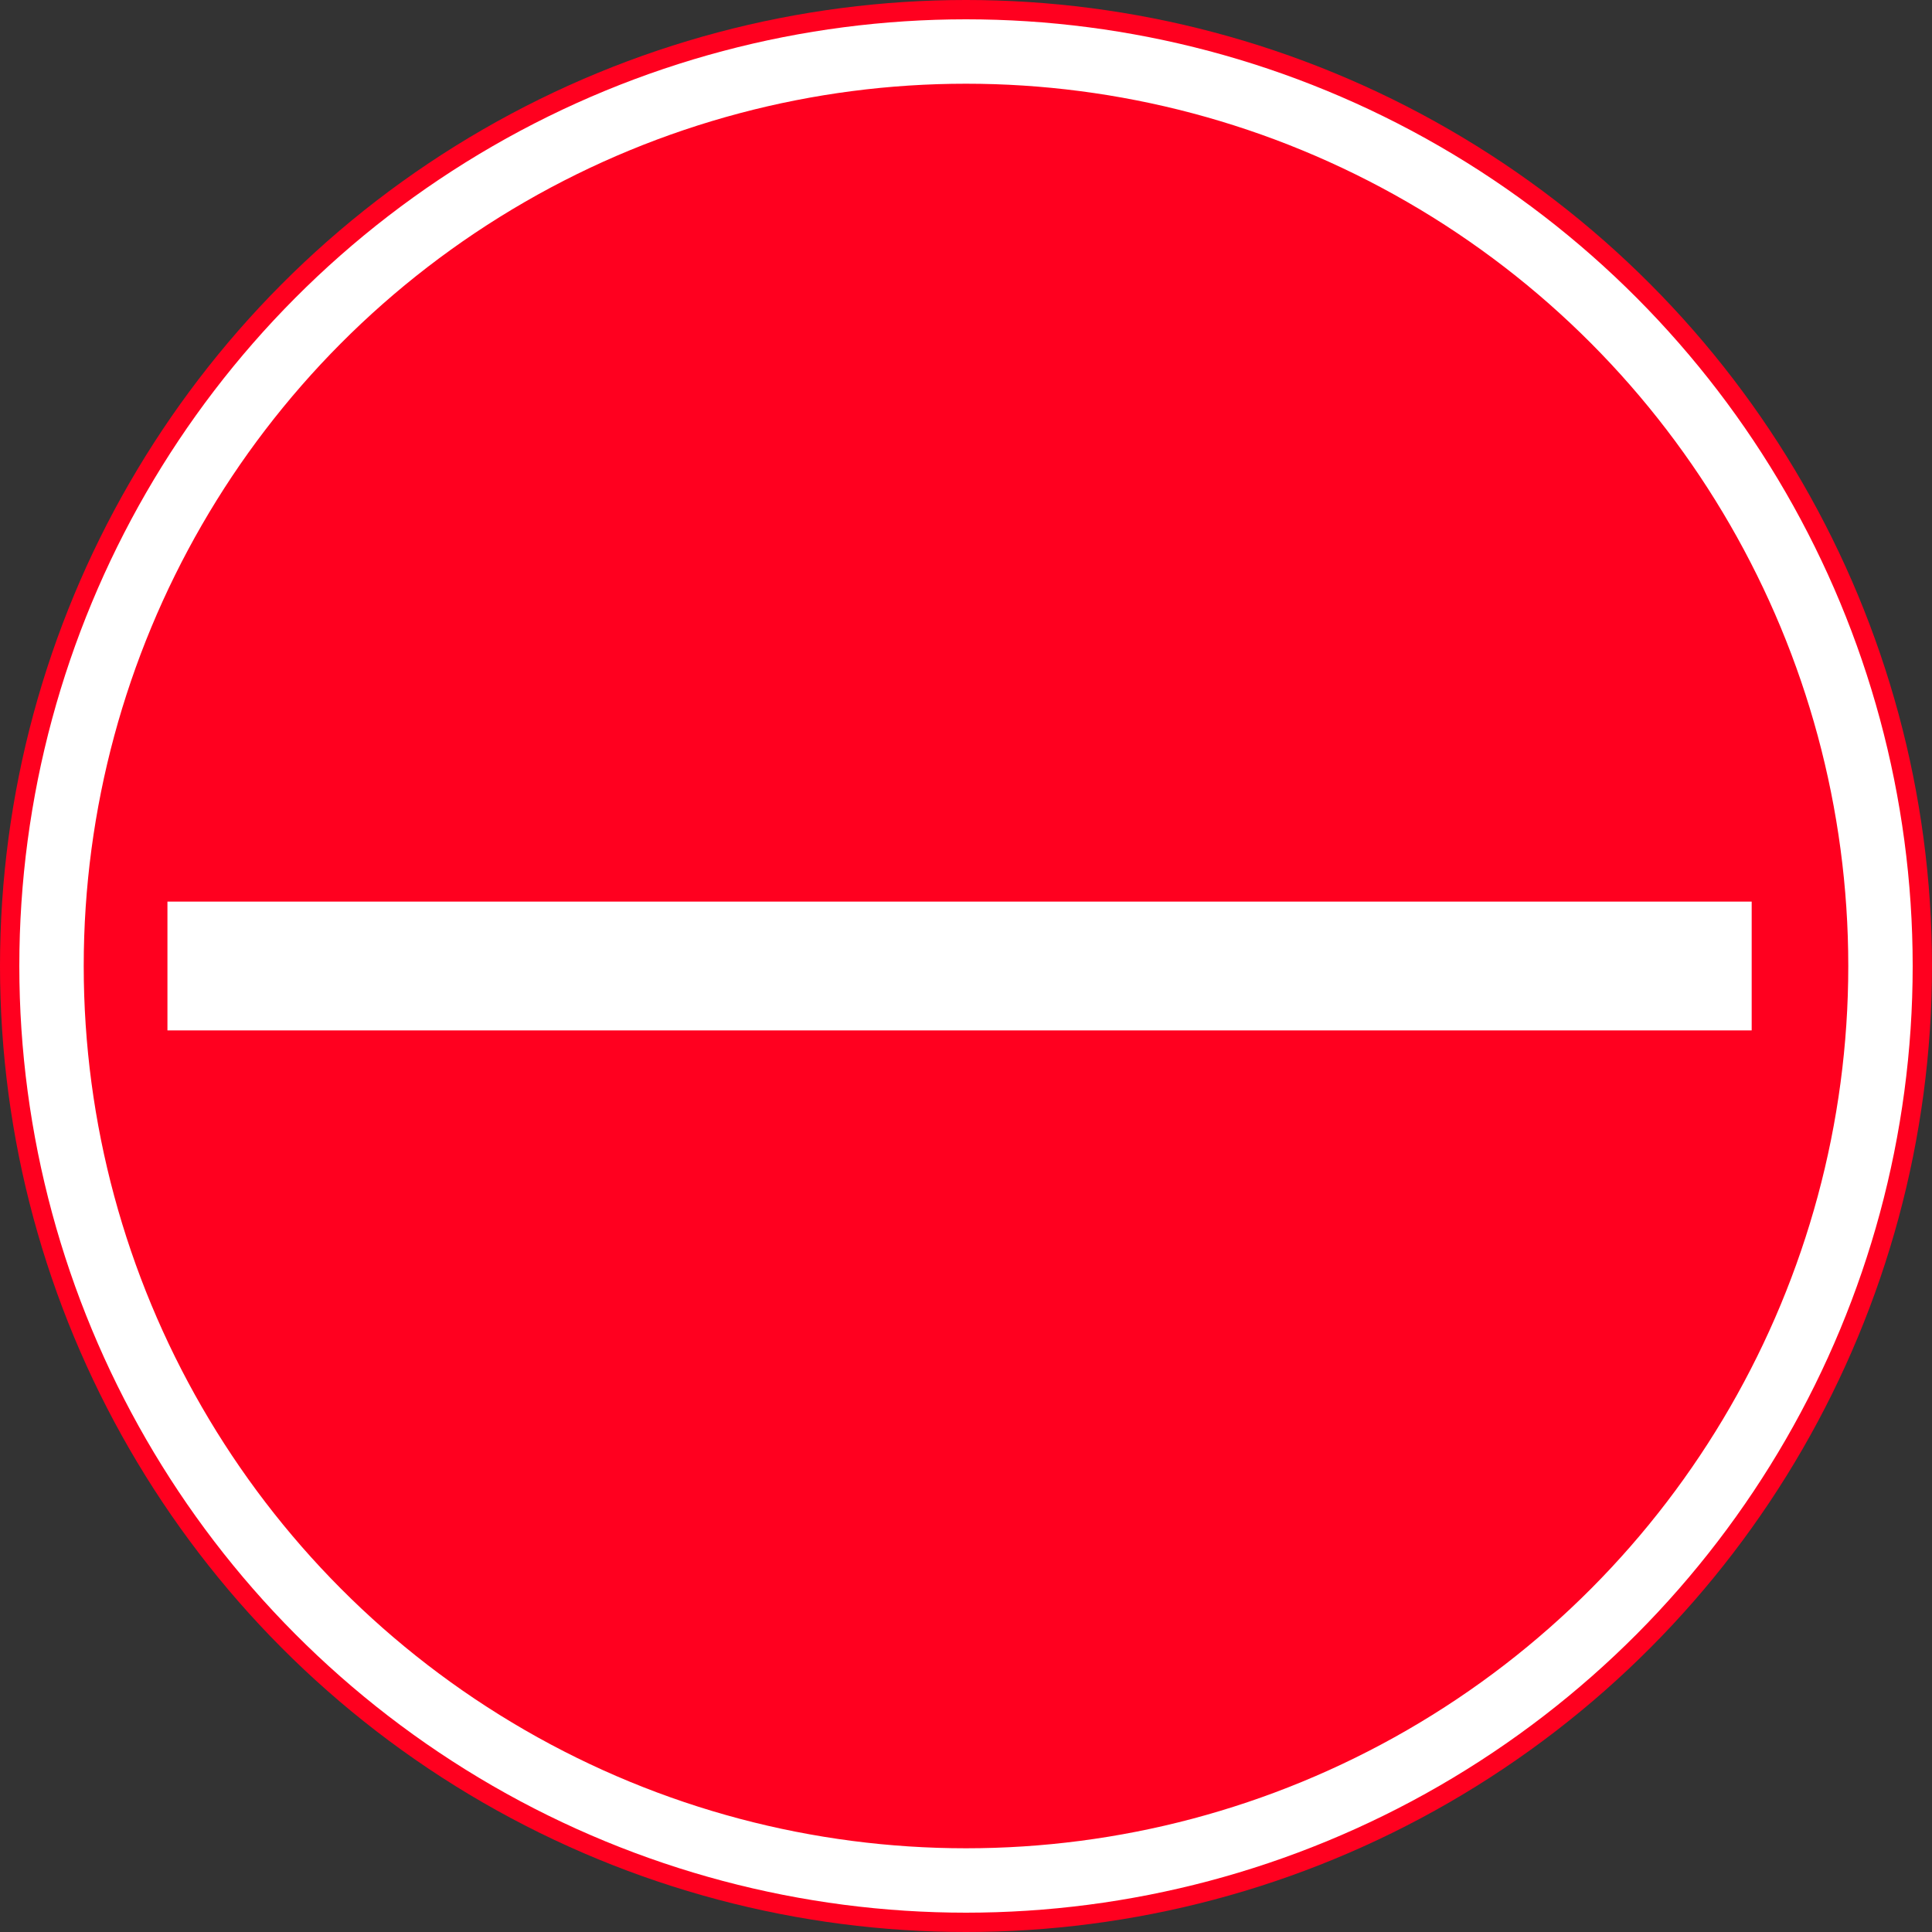 <?xml version="1.0" encoding="utf-8"?>
<!-- Generator: Adobe Illustrator 21.0.0, SVG Export Plug-In . SVG Version: 6.00 Build 0)  -->
<svg version="1.1" id="Layer_1" xmlns="http://www.w3.org/2000/svg" xmlns:xlink="http://www.w3.org/1999/xlink" x="0px" y="0px"
	 width="30px" height="30px" viewBox="0 0 30 30" enable-background="new 0 0 30 30" xml:space="preserve">
<rect x="0" y="0" width="30" height="30" fill="#333333" stroke="none"/>
<g id="XMLID_2708_">
	<circle id="XMLID_2711_" fill="#FF001F" cx="15" cy="15" r="15"/>
	<circle id="XMLID_2710_" fill="none" stroke="#FFFFFF" stroke-miterlimit="10" cx="15" cy="15" r="14.2"/>
	<rect id="XMLID_2709_" x="2.6" y="14" fill="#FFFFFF" width="24.6" height="2"/>
</g>
</svg>
